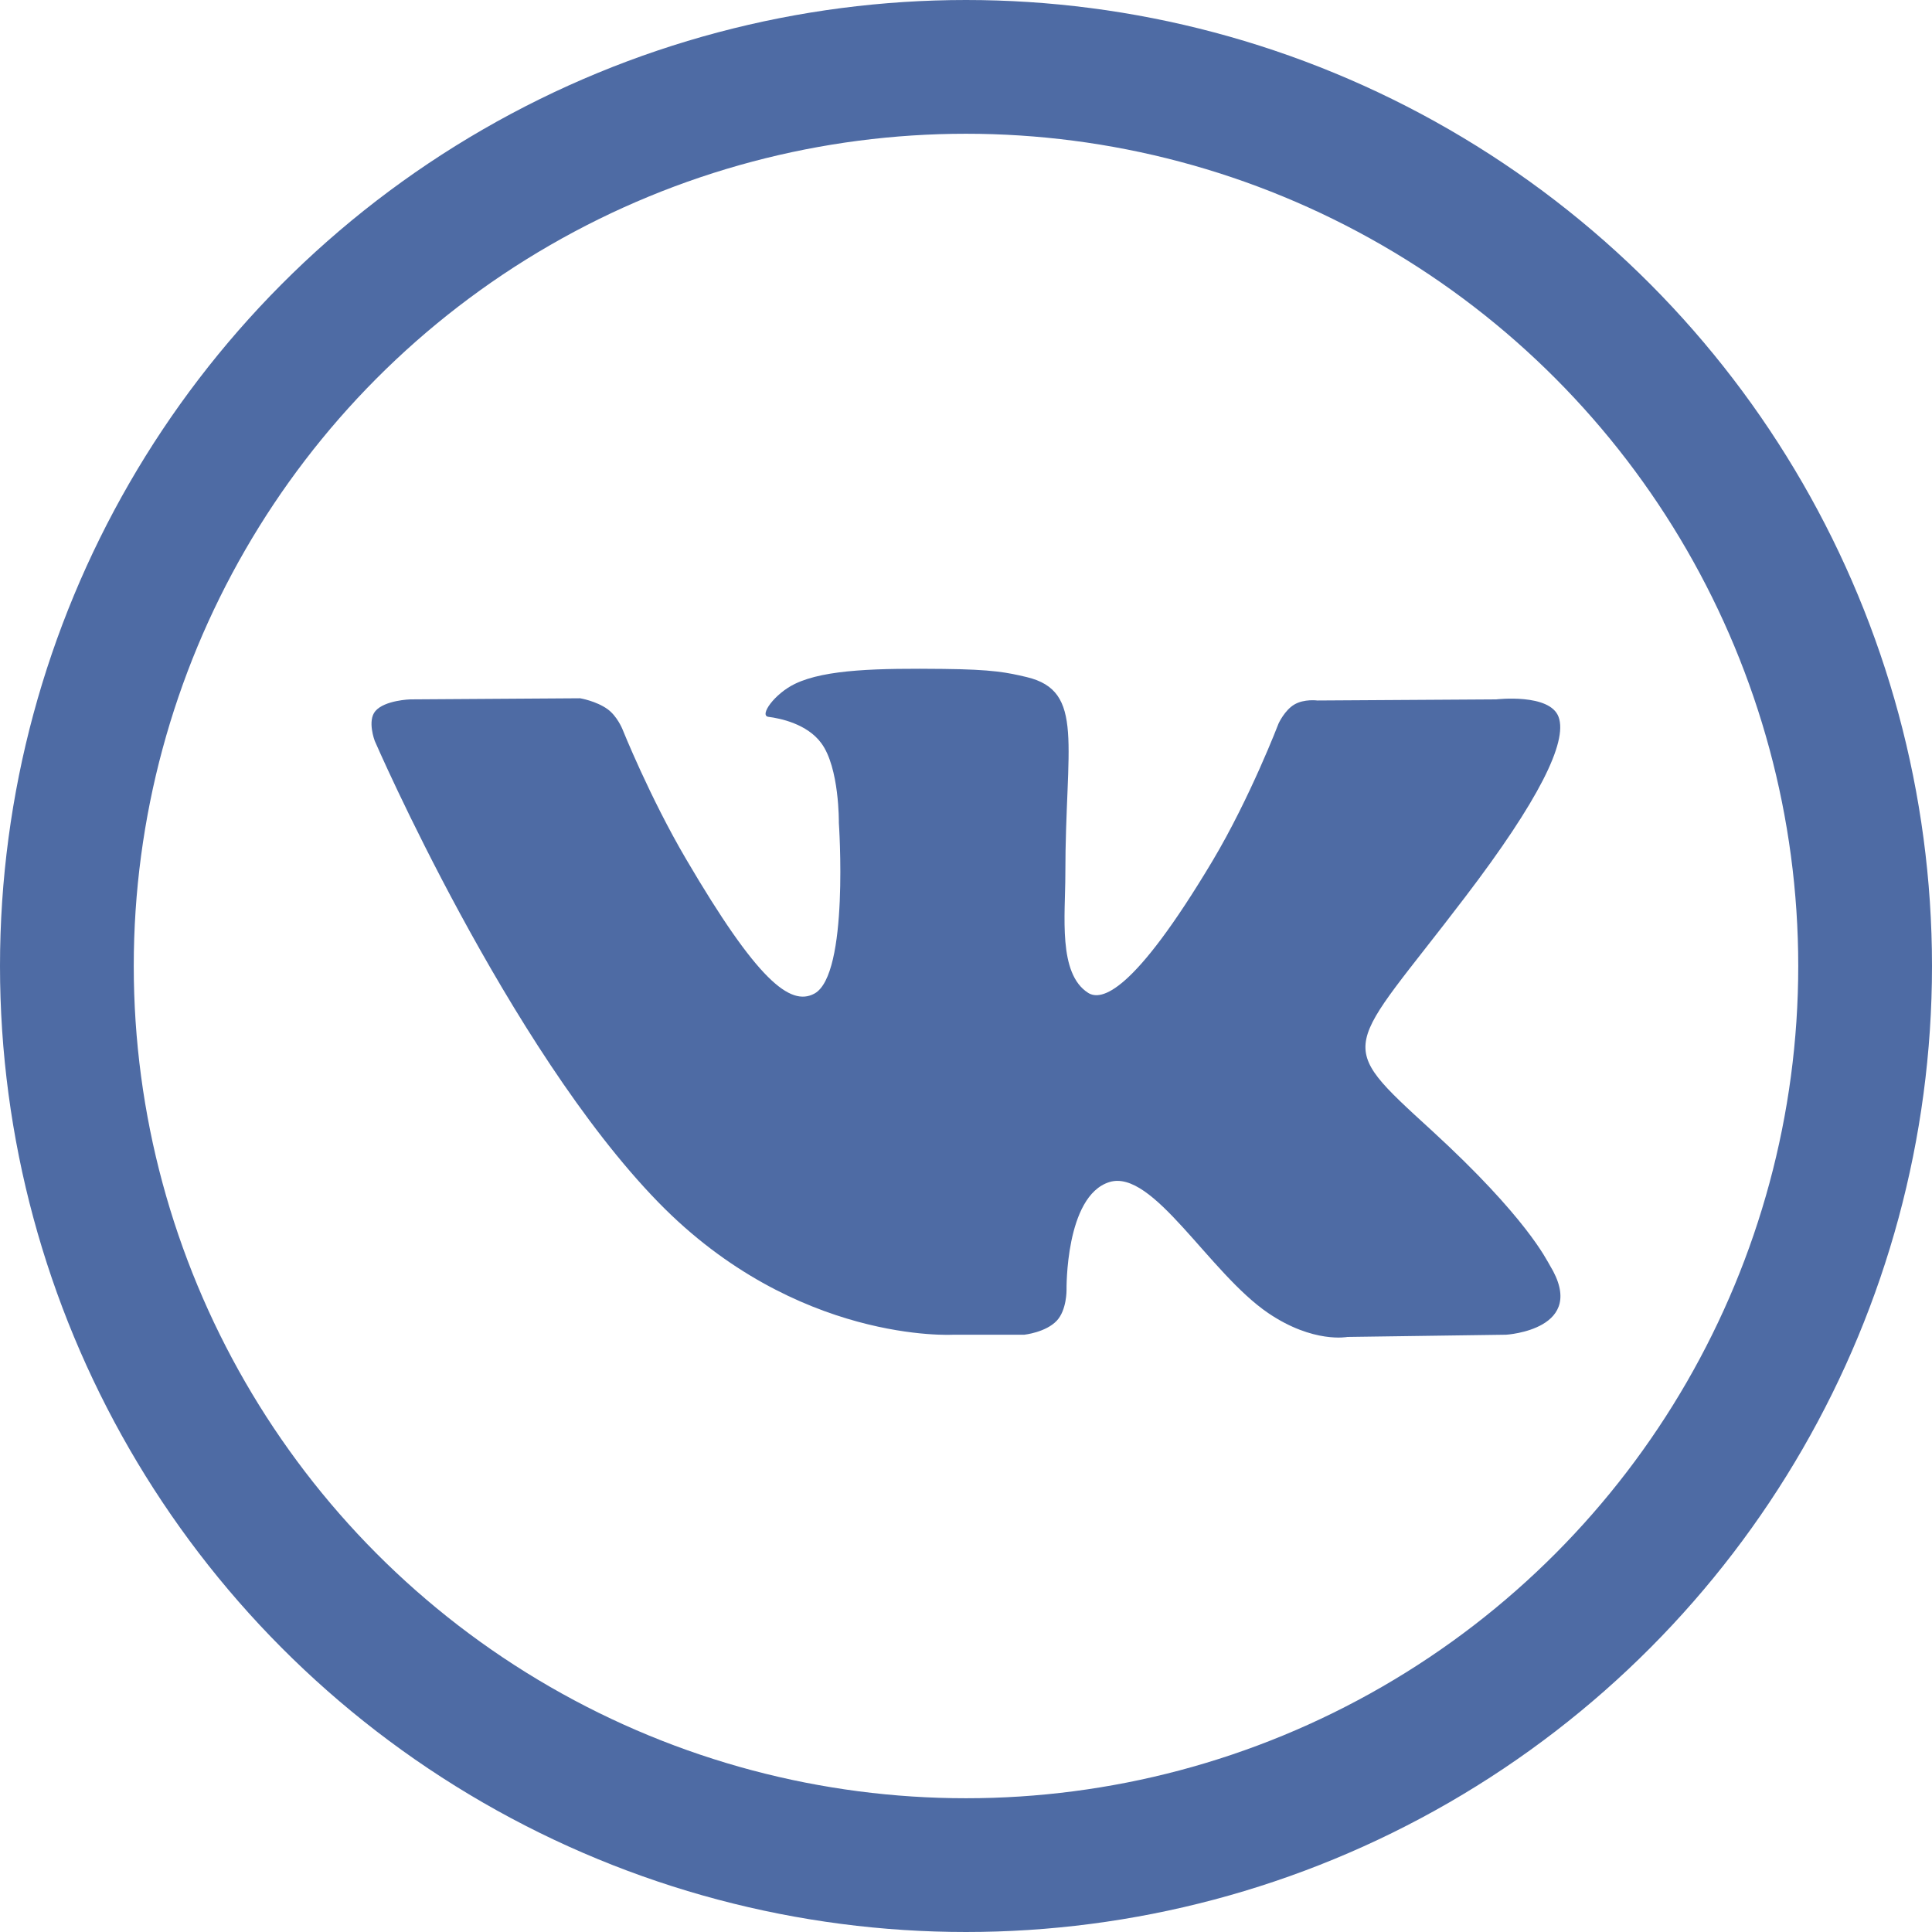 <svg width="26" height="26" fill="none" xmlns="http://www.w3.org/2000/svg"><circle cx="13" cy="13" r="12.1" stroke="#4E6BA4" stroke-width="1.8"/><path fill-rule="evenodd" clip-rule="evenodd" d="M12.828 17.962h.957s.288-.031.436-.188c.136-.144.132-.414.132-.414s-.02-1.265.576-1.452c.587-.183 1.342 1.223 2.14 1.764.605.41 1.064.32 1.064.32l2.137-.03s1.117-.068.587-.934c-.043-.07-.309-.641-1.588-1.813-1.34-1.226-1.16-1.027.453-3.149.983-1.29 1.376-2.08 1.253-2.417-.117-.322-.84-.237-.84-.237l-2.406.015s-.178-.024-.31.054c-.13.076-.212.254-.212.254s-.382 1-.889 1.85c-1.071 1.793-1.5 1.888-1.675 1.776-.407-.26-.306-1.042-.306-1.598 0-1.739.268-2.463-.52-2.651-.262-.062-.454-.103-1.123-.11-.858-.009-1.585.002-1.996.201-.274.132-.485.427-.357.444.16.02.52.095.71.352.247.33.238 1.073.238 1.073s.142 2.046-.33 2.3c-.325.175-.77-.18-1.725-1.809-.49-.833-.859-1.754-.859-1.754s-.07-.172-.198-.265c-.154-.111-.37-.147-.37-.147l-2.286.015s-.343.01-.469.157c-.112.13-.009.401-.009.401s1.79 4.13 3.817 6.21c1.858 1.907 3.968 1.782 3.968 1.782z" fill="#4E6BA4"/></svg>